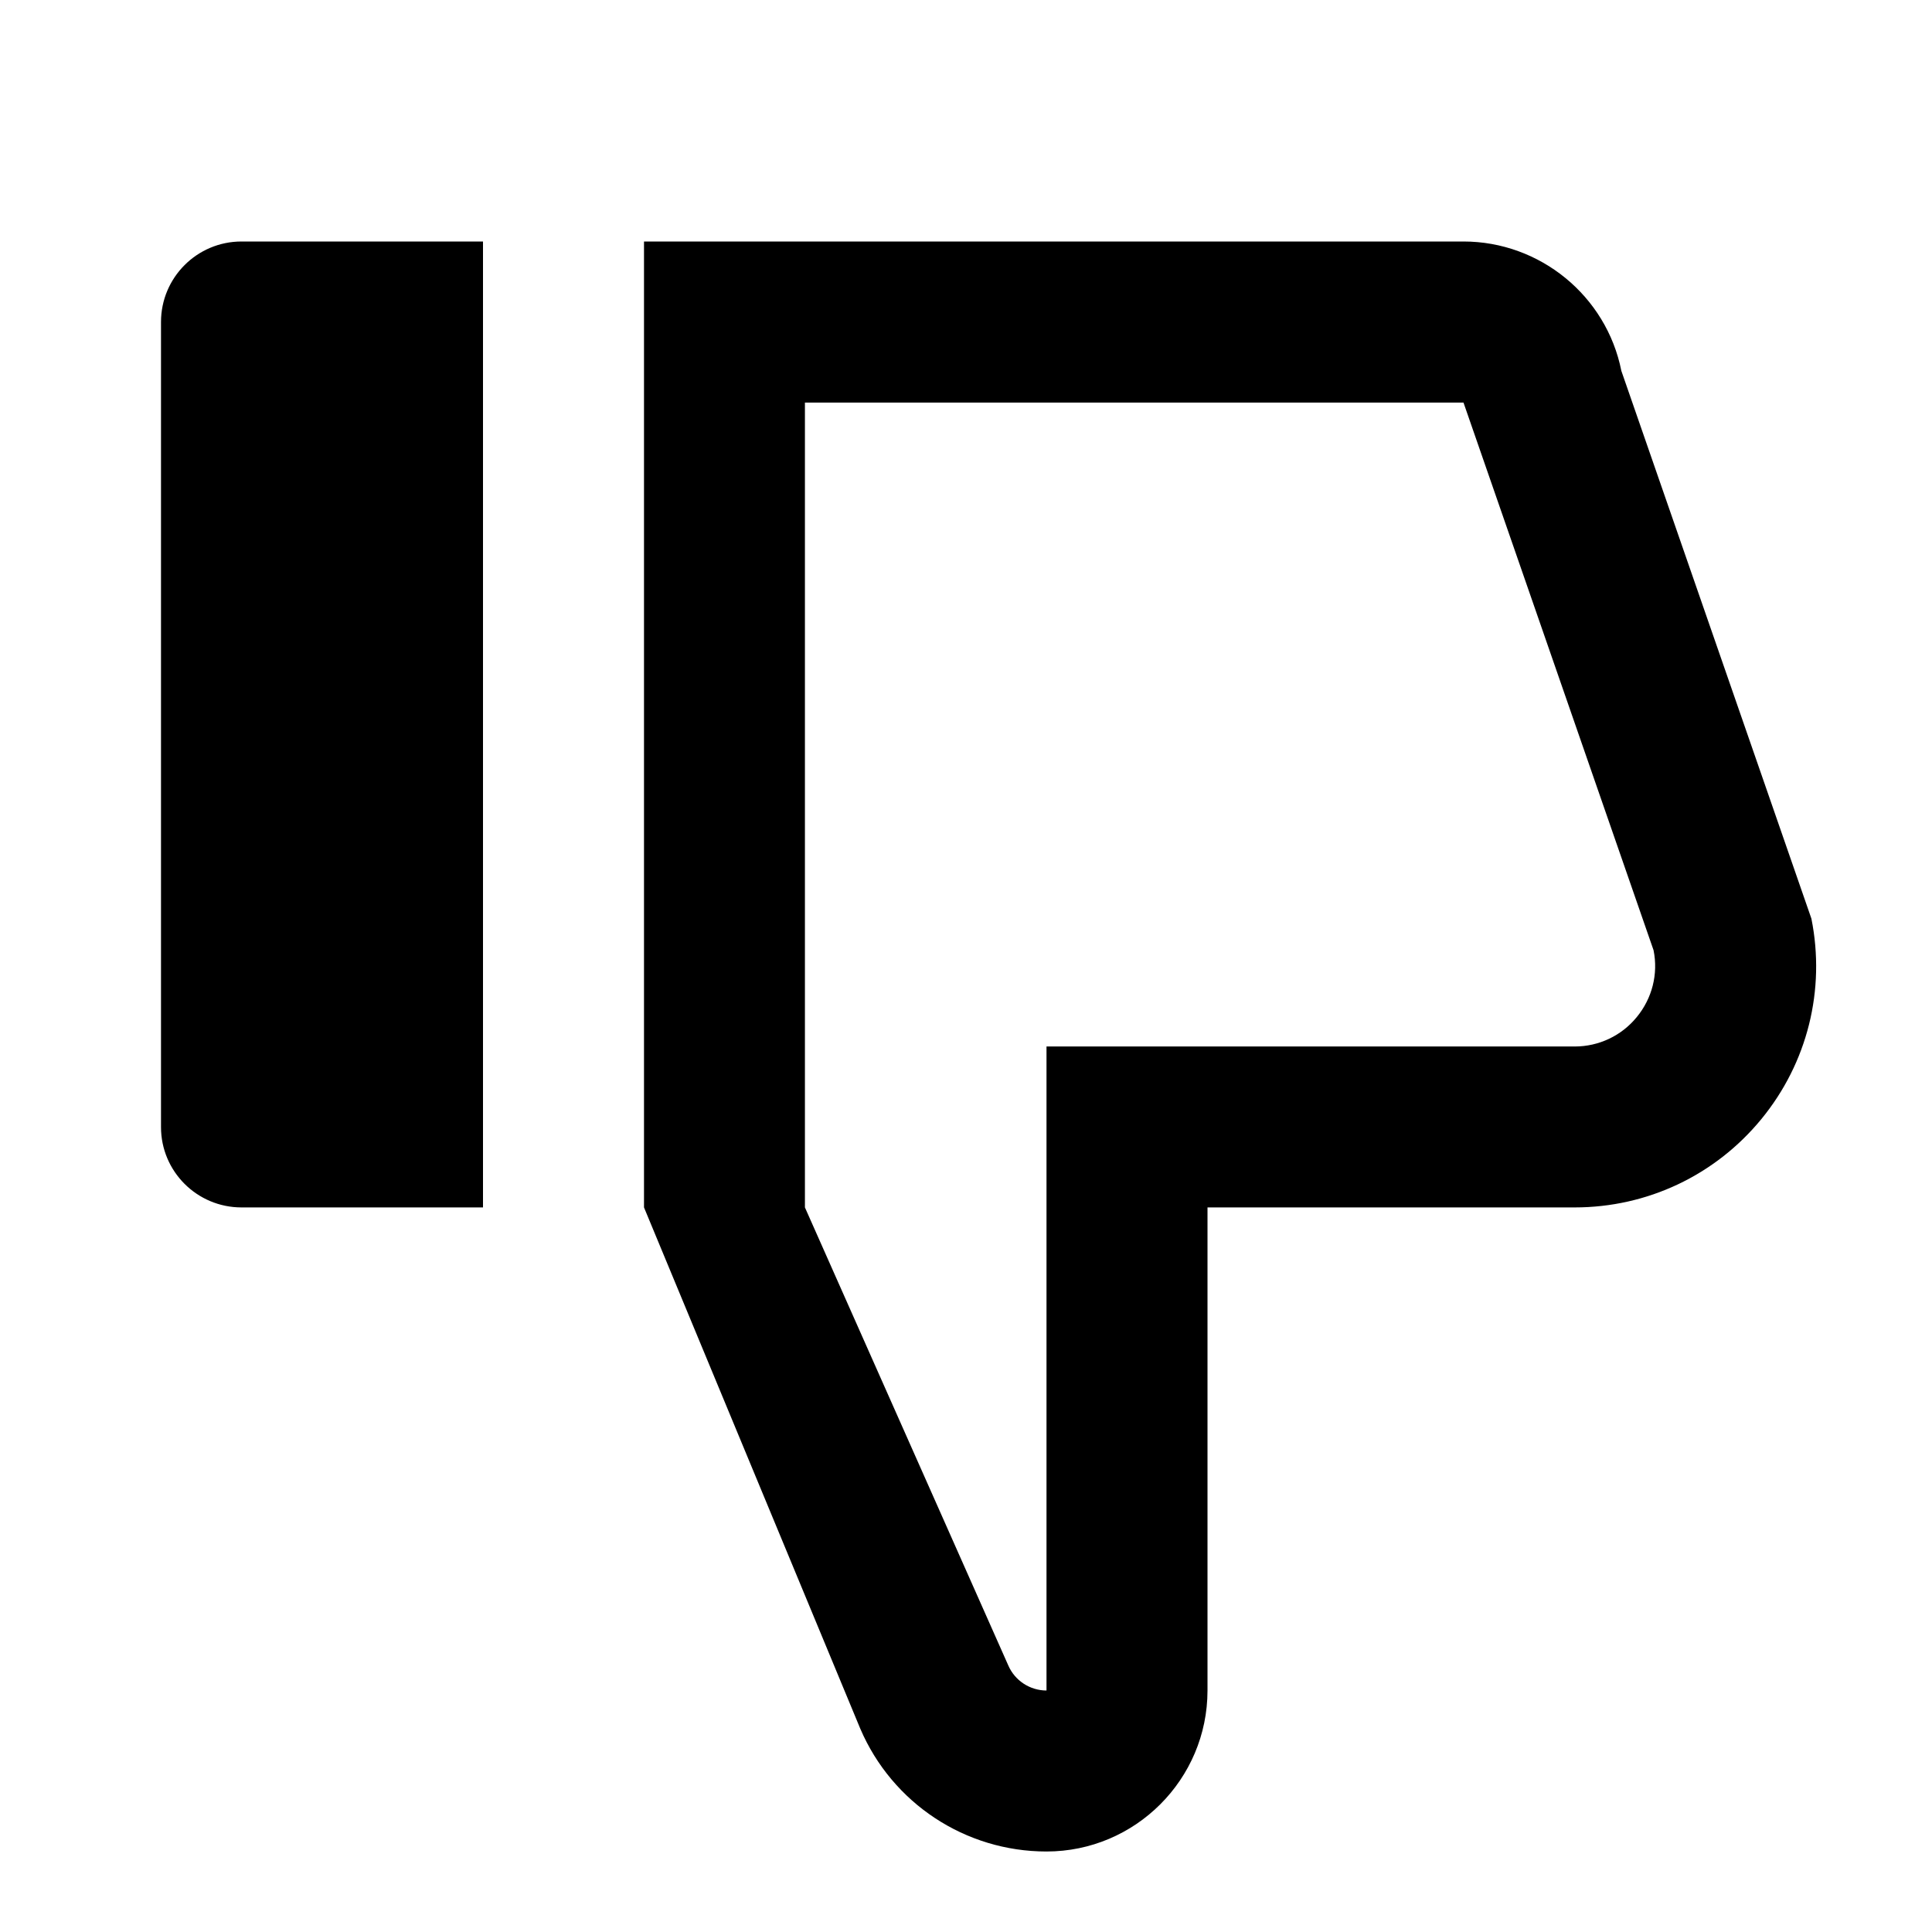 <svg xmlns="http://www.w3.org/2000/svg" xmlns:xlink="http://www.w3.org/1999/xlink" viewBox="0 0 512 512" aria-label="thumb down outlined">
  <path fill-rule="evenodd" clip-rule="evenodd" d="M170.667 64V319.979L227.989 458.133C236.459 477.888 255.829 490.667 277.333 490.667V490.667C300.864 490.667 320 471.531 320 448V448V319.979H417.301C436.544 319.979 454.549 311.467 466.773 296.576V296.576C478.997 281.685 483.819 262.315 480.043 243.456V243.456L429.675 98.283C425.728 78.421 408.107 64 387.84 64V64H170.667ZM267.201 441.344L213.313 319.979V106.688H387.841L438.209 251.819C439.489 258.112 437.846 264.555 433.771 269.525V269.525C429.718 274.496 423.702 277.333 417.302 277.333V277.333H277.334V448C272.918 448 268.929 445.355 267.201 441.344V441.344ZM64 64C52.224 64 42.667 73.557 42.667 85.333V85.333V298.688C42.667 310.443 52.224 319.979 64 319.979V319.979H128V64H64Z"/>
</svg>
